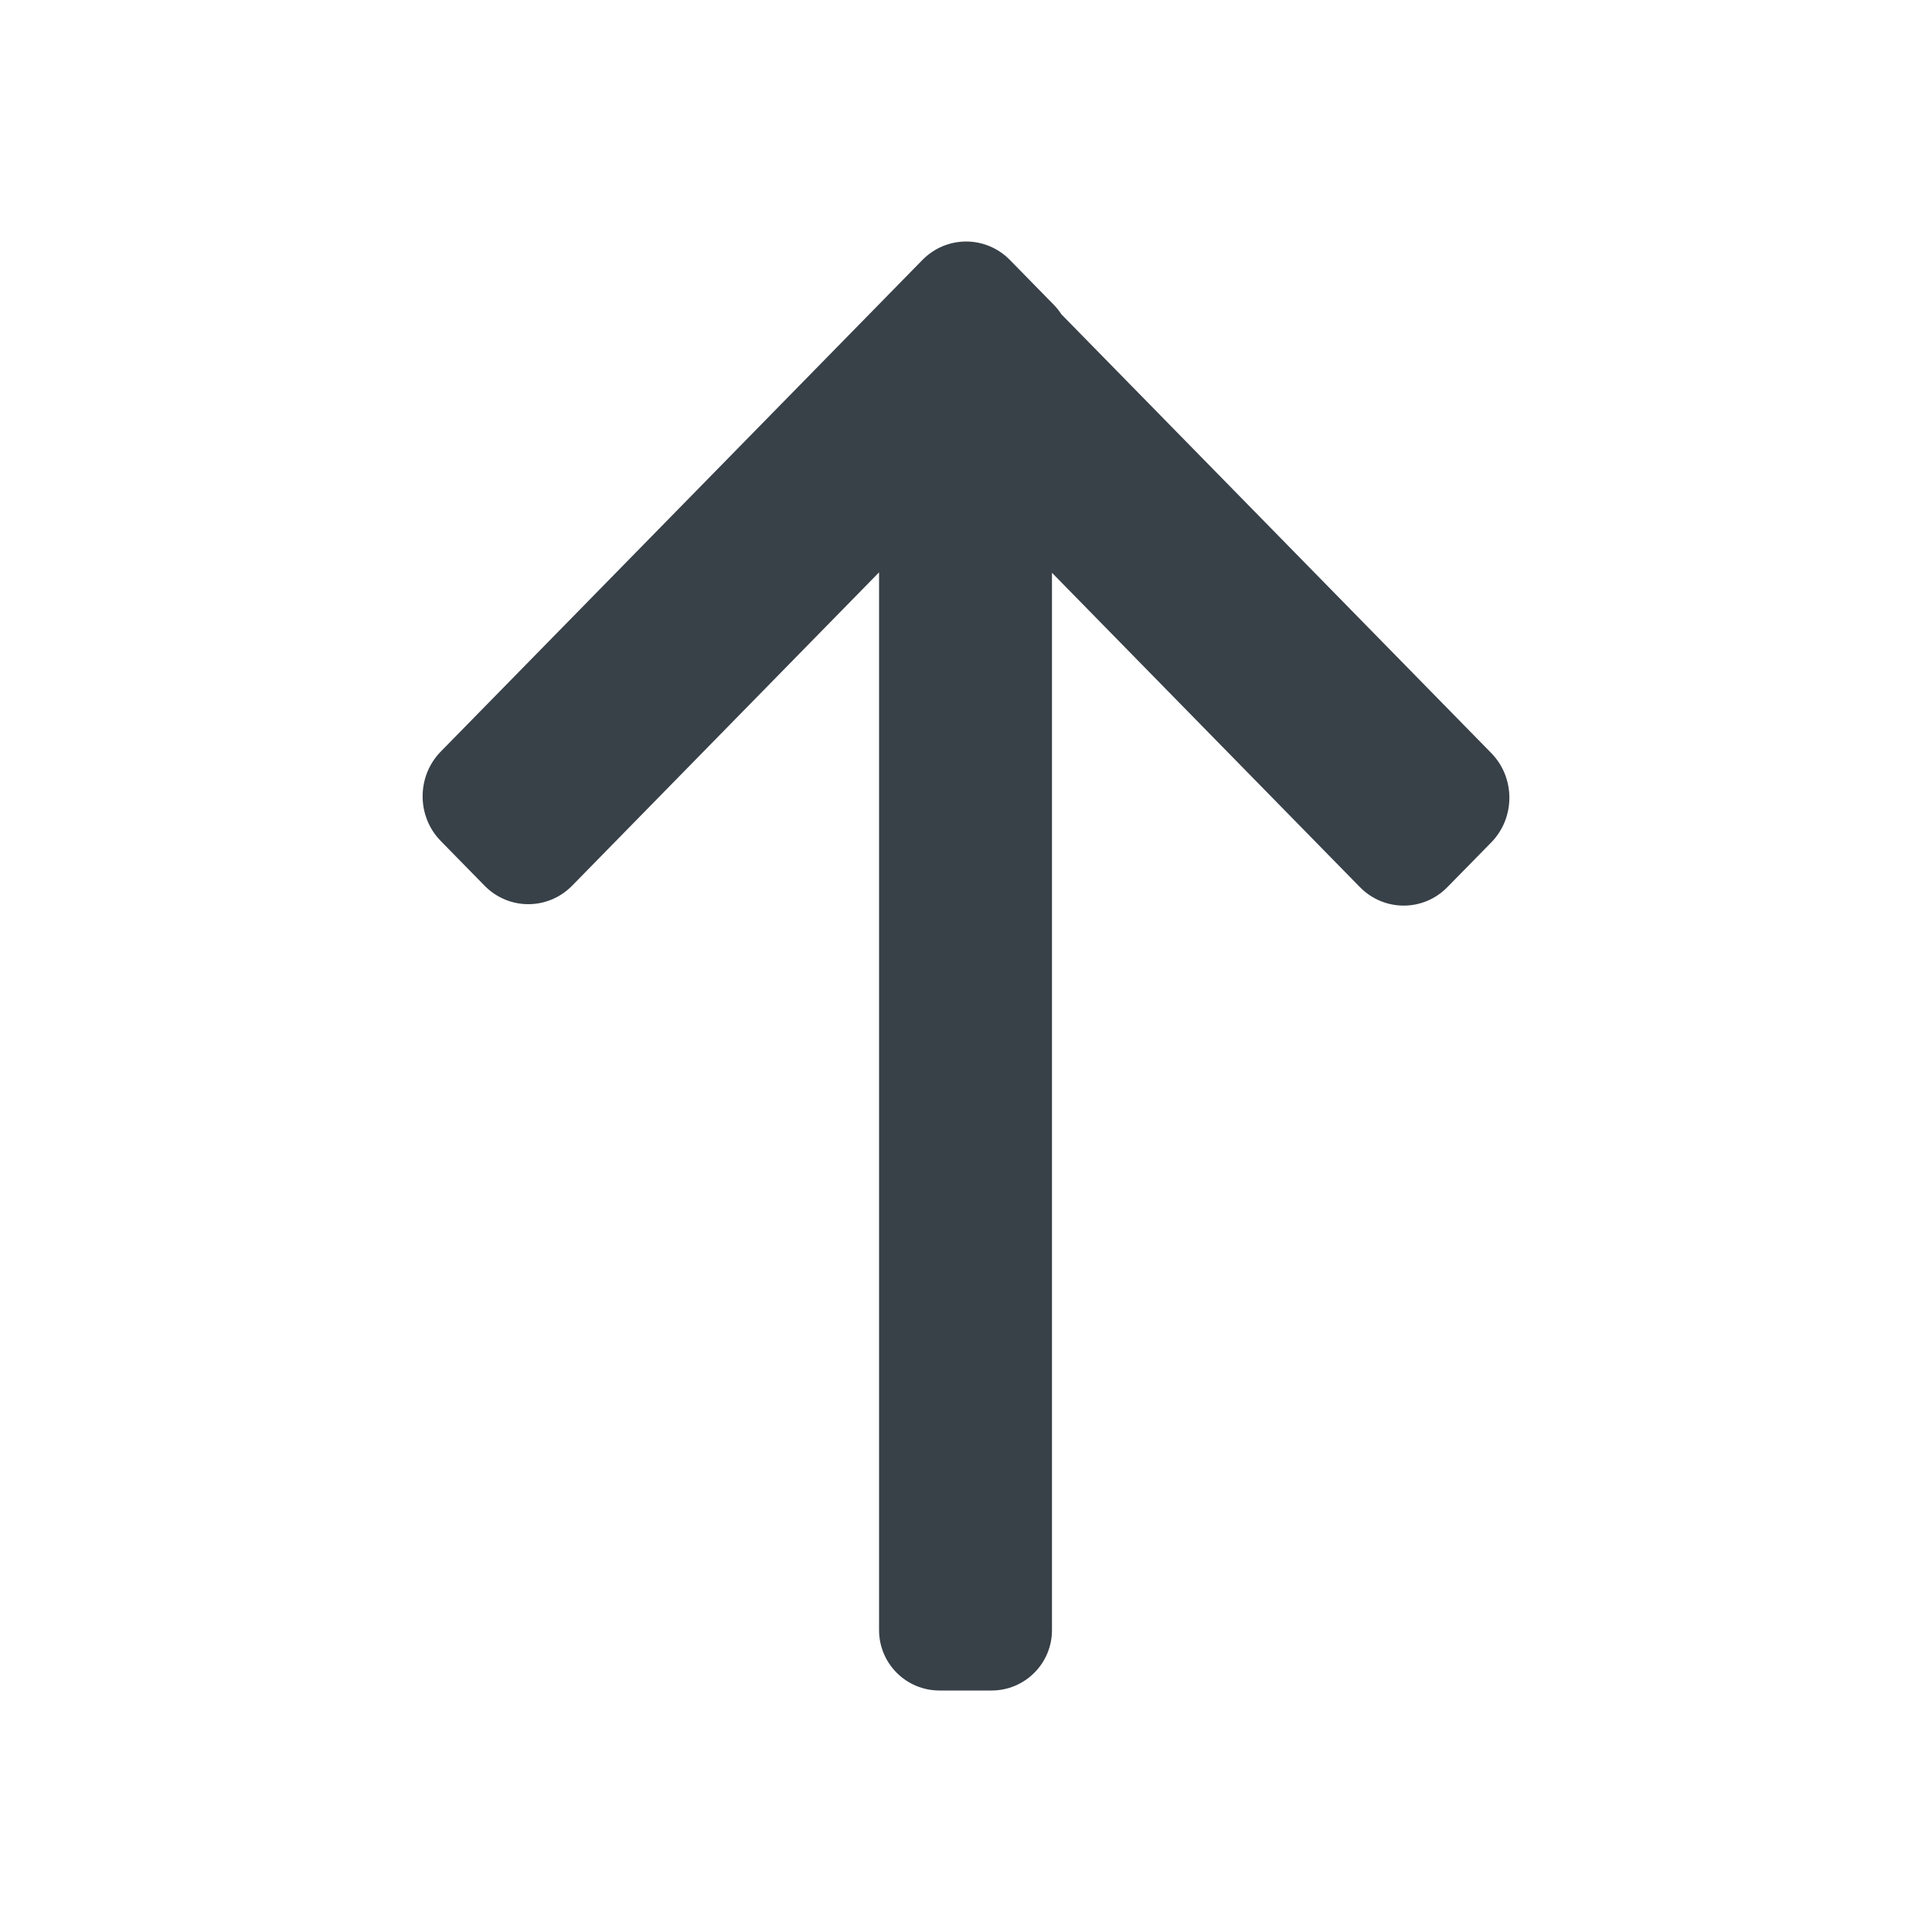 <svg xmlns="http://www.w3.org/2000/svg" xmlns:xlink="http://www.w3.org/1999/xlink" width="32" height="32" viewBox="0 0 32 32" aria-labelledby="title-47">
  <defs>
    <path id="arrow-up-a" d="M10.424,5.487 L10.424,23 C10.424,23.552 9.976,24 9.424,24 L8.56,24 C8.008,24 7.56,23.552 7.56,23 L7.56,5.48 L2.476,10.67 C2.075,11.078 1.426,11.078 1.026,10.67 L0.3,9.929 C-0.1,9.521 -0.1,8.858 0.3,8.449 L8.277,0.307 C8.678,-0.102 9.327,-0.102 9.728,0.307 L10.453,1.047 C10.502,1.097 10.544,1.15 10.581,1.207 L17.7,8.473 C18.1,8.882 18.1,9.544 17.7,9.953 L16.974,10.693 C16.574,11.102 15.925,11.102 15.524,10.693 L10.424,5.487 Z"/>
  </defs>
  <title id="title-47" lang="en"></title>
  <g fill="none" fill-rule="evenodd" transform="translate(7 4)">
    <use fill="#384048" xlink:href="#arrow-up-a"/>
  </g>
</svg>
